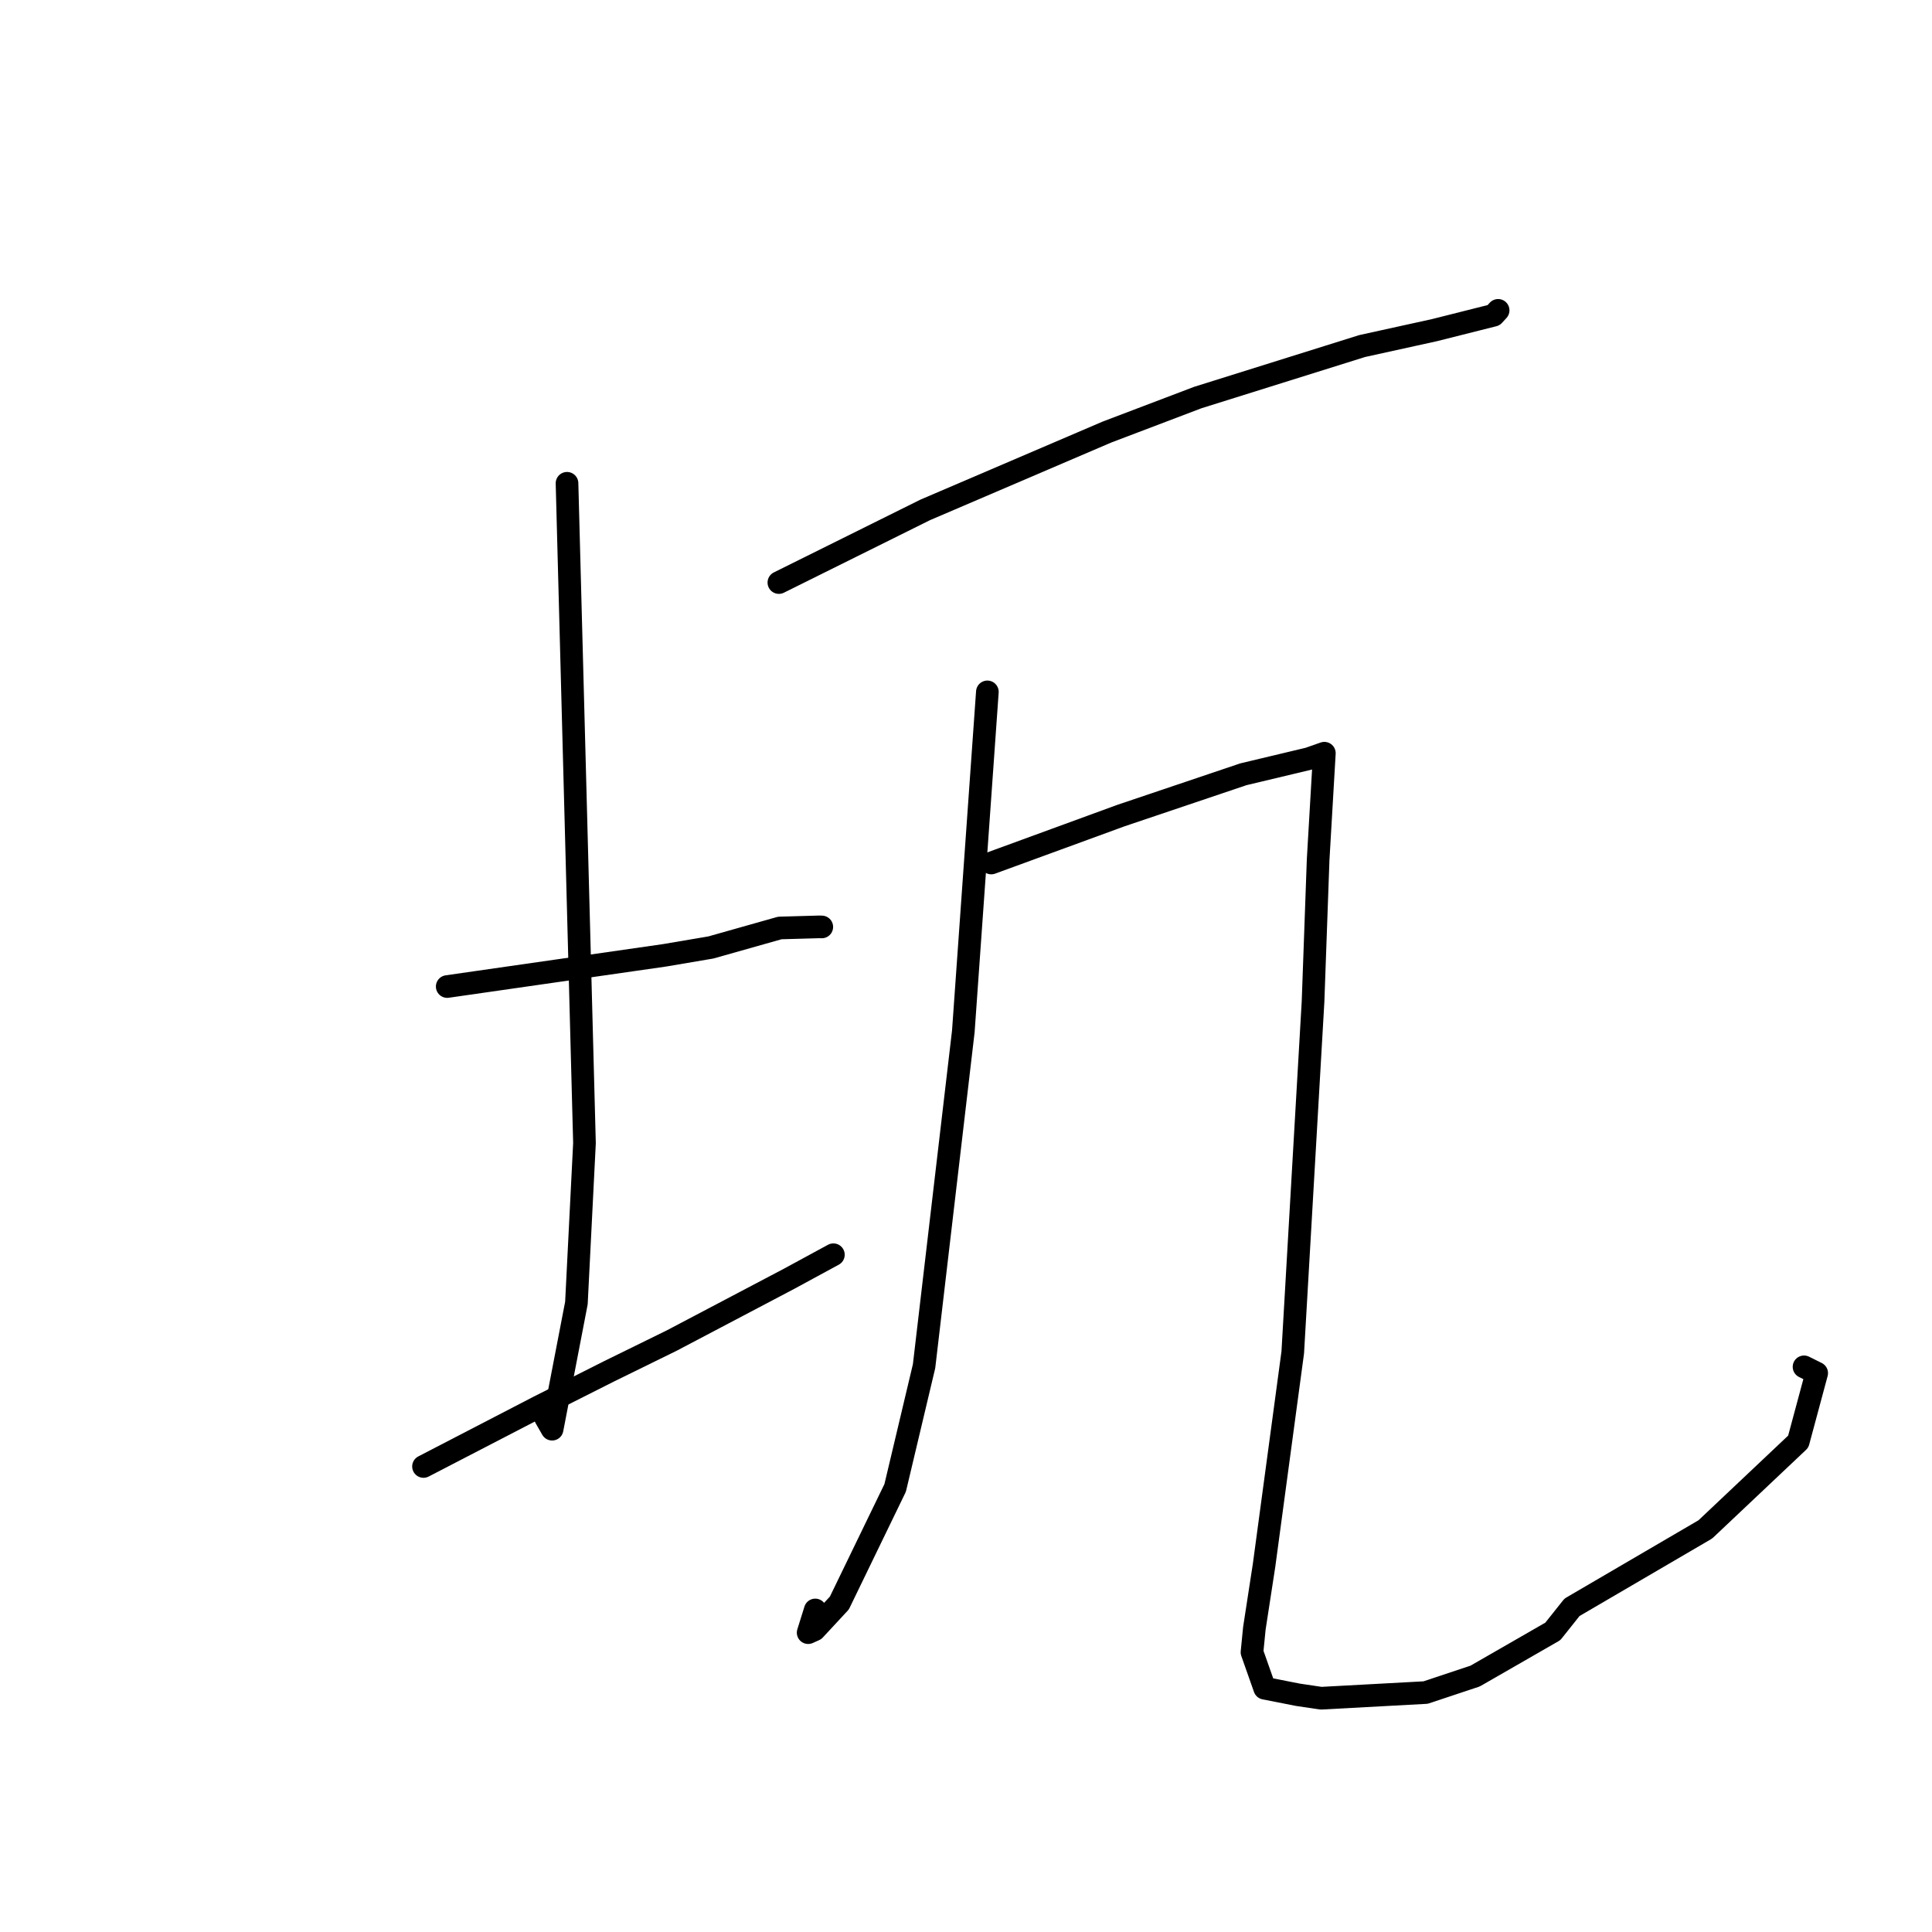 <?xml version="1.0" standalone="no"?>
    <svg width="256" height="256" xmlns="http://www.w3.org/2000/svg" version="1.1">
    <polyline stroke="black" stroke-width="3" stroke-linecap="round" fill="transparent" stroke-linejoin="round" points="59.258 130.722 73.65 128.655 88.043 126.588 94.196 125.544 103.331 122.962 108.587 122.814 108.892 122.824 " />
        <polyline stroke="black" stroke-width="3" stroke-linecap="round" fill="transparent" stroke-linejoin="round" points="75.133 64.037 76.29 107.751 77.446 151.465 76.378 172.658 73.157 189.375 72.281 187.847 " />
        <polyline stroke="black" stroke-width="3" stroke-linecap="round" fill="transparent" stroke-linejoin="round" points="56.116 194.315 63.733 190.369 71.35 186.422 80.72 181.698 89 177.635 104.553 169.448 109.895 166.548 110.429 166.258 " />
        <polyline stroke="black" stroke-width="3" stroke-linecap="round" fill="transparent" stroke-linejoin="round" points="103.205 77.192 112.901 72.378 122.597 67.563 146.677 57.25 158.723 52.673 180.494 45.853 190.067 43.748 197.915 41.771 198.467 41.17 198.51 41.123 " />
        <polyline stroke="black" stroke-width="3" stroke-linecap="round" fill="transparent" stroke-linejoin="round" points="130.832 91.678 129.239 114.167 127.646 136.657 122.444 181.022 118.614 197.152 111.219 212.41 107.93 215.956 107.085 216.336 108.026 213.327 " />
        <polyline stroke="black" stroke-width="3" stroke-linecap="round" fill="transparent" stroke-linejoin="round" points="131.348 114.353 139.923 111.216 148.498 108.079 164.753 102.596 173.421 100.528 175.218 99.897 175.462 99.811 175.484 99.804 174.659 113.929 173.985 132.716 171.297 179.2 167.496 207.405 166.208 215.77 165.896 218.932 167.577 223.7 172.003 224.57 175.052 225.023 188.899 224.273 195.464 222.087 205.758 216.169 208.298 212.977 225.966 202.652 238.278 191.025 240.721 181.947 239.043 181.113 " />
        </svg>